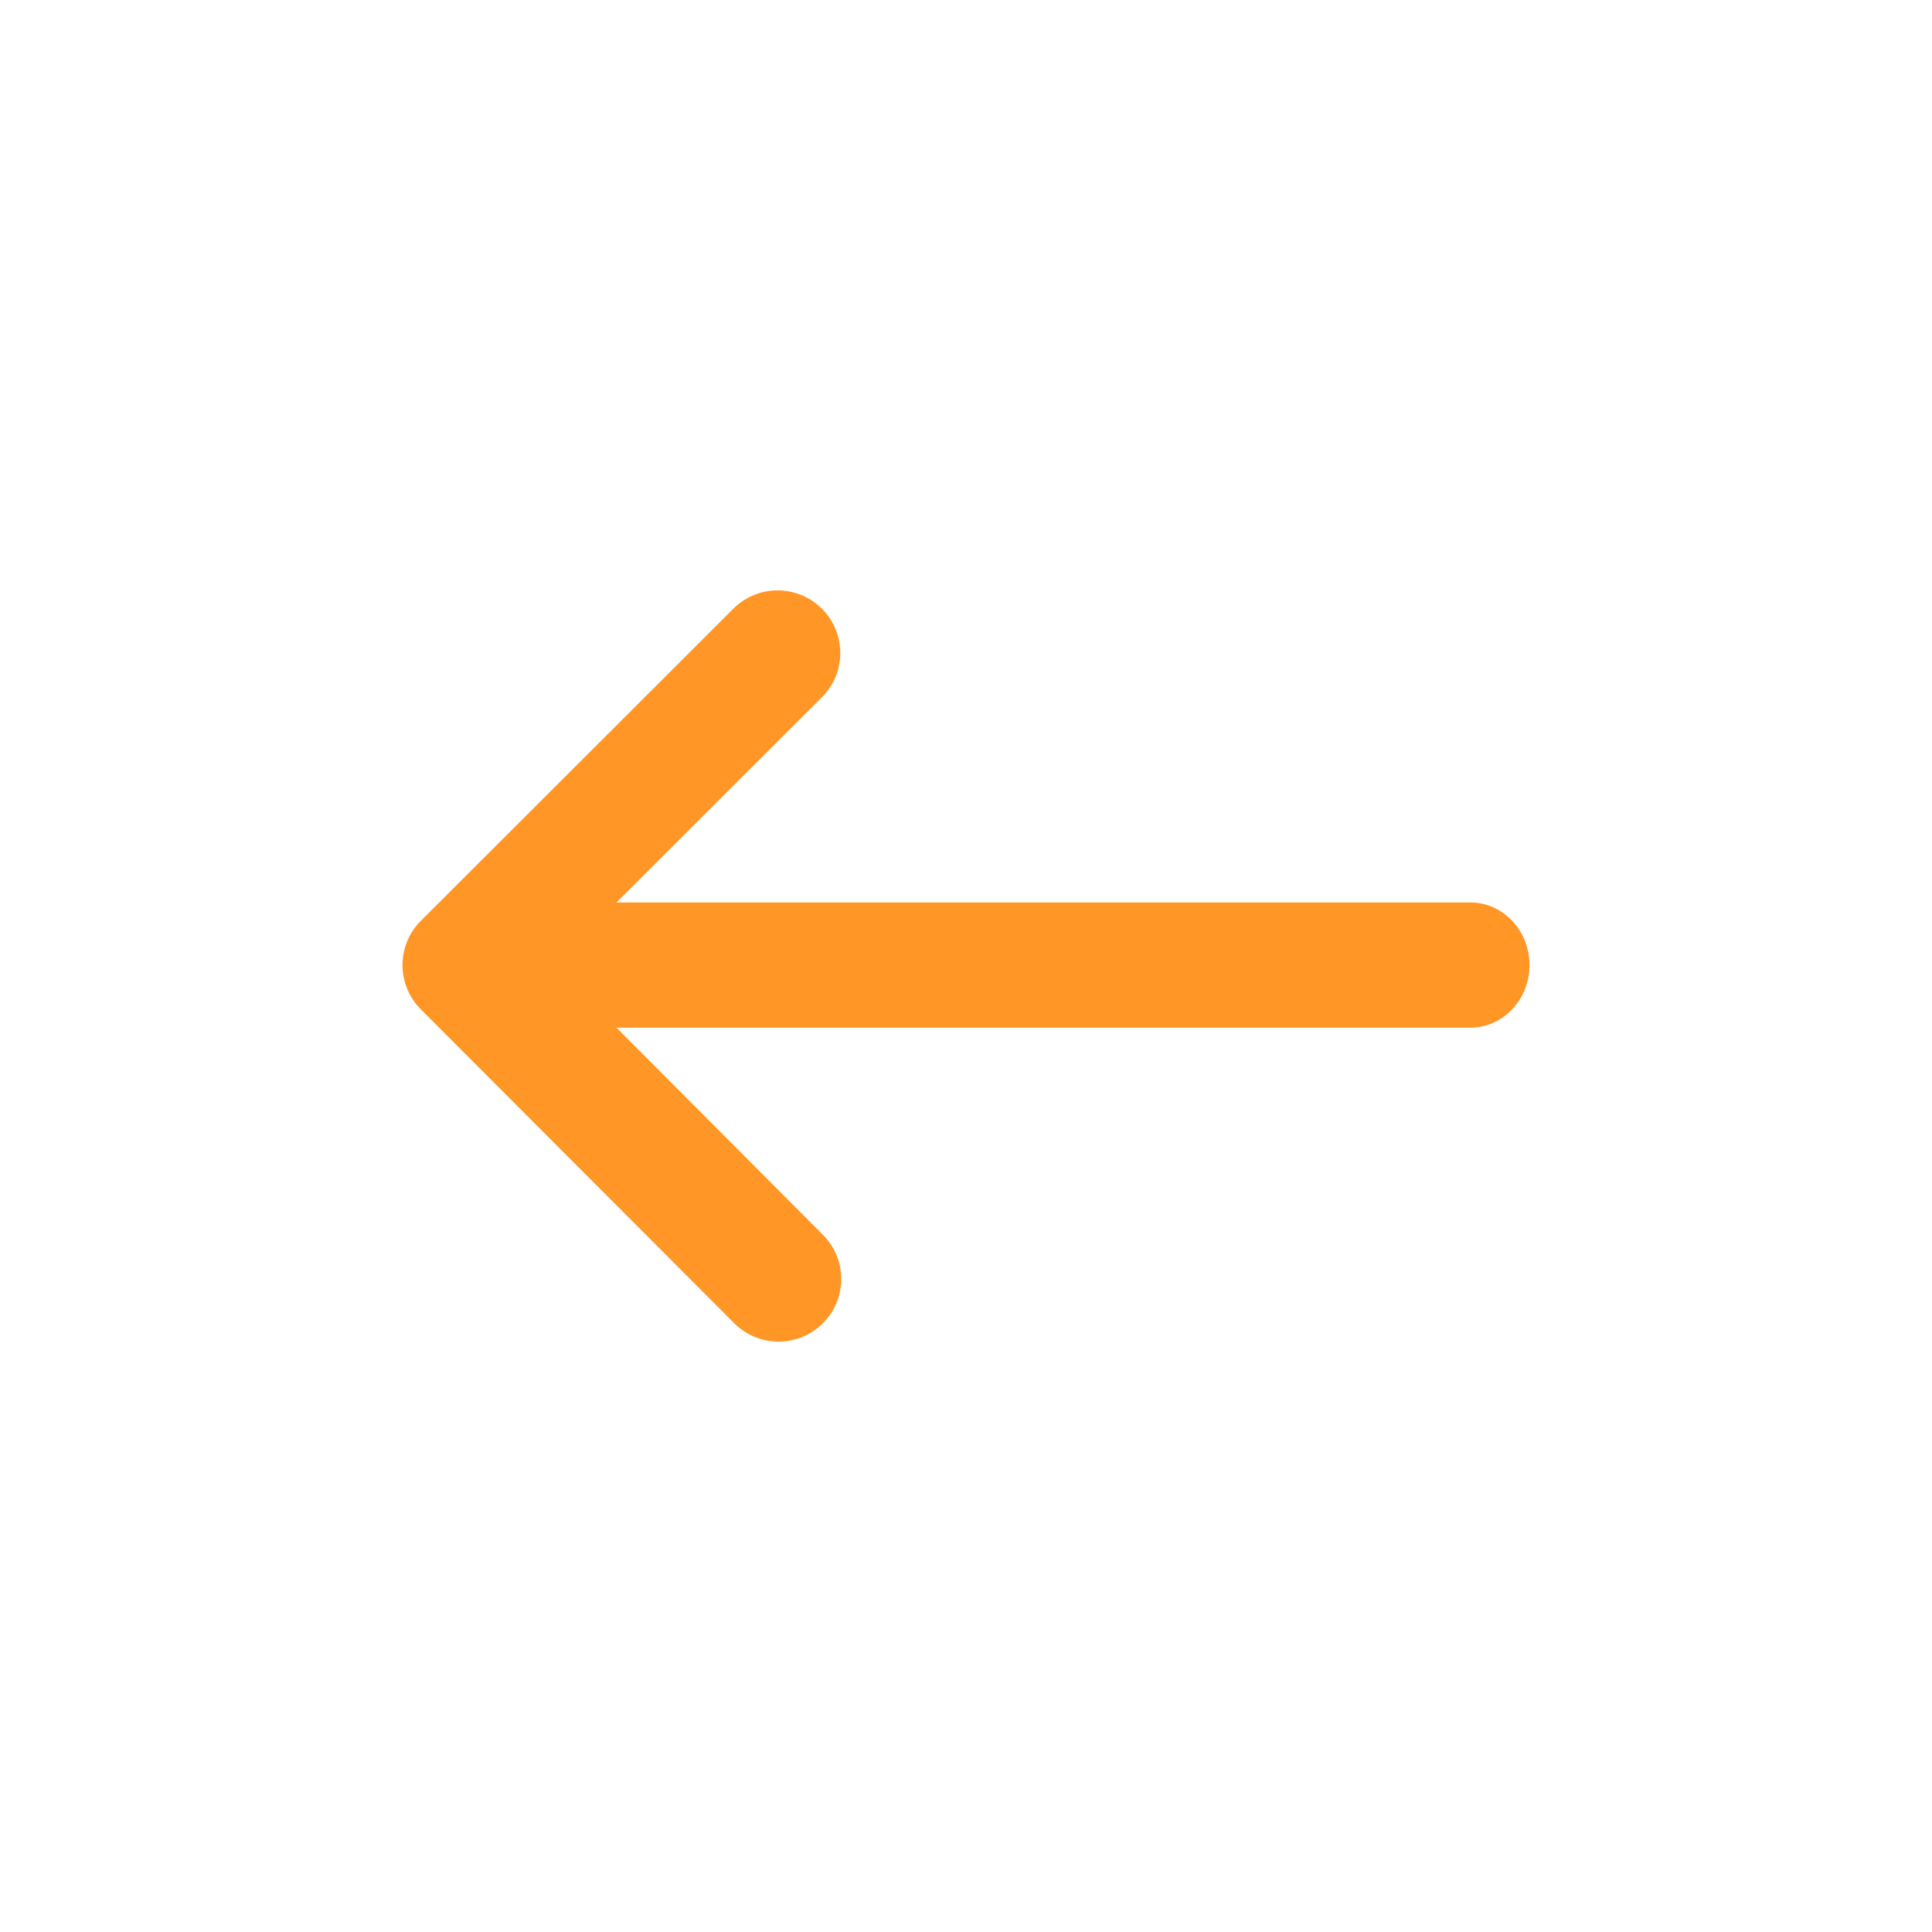 <svg width="36" height="36" viewBox="0 0 36 36" fill="none" xmlns="http://www.w3.org/2000/svg">
<g filter="url(#filter0_d_576_1287)">
<rect x="4" y="3" width="28" height="28" rx="4" fill="white" shape-rendering="crispEdges"/>
<path d="M15.315 11.992C15.771 11.537 15.771 10.798 15.315 10.343C14.859 9.887 14.12 9.887 13.664 10.343L7.842 16.158C7.386 16.613 7.386 17.352 7.842 17.808L13.682 23.657C14.138 24.113 14.877 24.113 15.333 23.657C15.789 23.202 15.789 22.463 15.333 22.008L11.487 18.149H27.397C28.006 18.149 28.5 17.627 28.5 16.983C28.5 16.338 28.006 15.816 27.397 15.816L11.487 15.816L15.315 11.992Z" fill="#FF9626"/>
</g>
<defs>
<filter id="filter0_d_576_1287" x="0" y="0" width="36" height="36" filterUnits="userSpaceOnUse" color-interpolation-filters="sRGB">
<feFlood flood-opacity="0" result="BackgroundImageFix"/>
<feColorMatrix in="SourceAlpha" type="matrix" values="0 0 0 0 0 0 0 0 0 0 0 0 0 0 0 0 0 0 127 0" result="hardAlpha"/>
<feOffset dy="1"/>
<feGaussianBlur stdDeviation="2"/>
<feComposite in2="hardAlpha" operator="out"/>
<feColorMatrix type="matrix" values="0 0 0 0 1 0 0 0 0 0.588 0 0 0 0 0.149 0 0 0 0.24 0"/>
<feBlend mode="normal" in2="BackgroundImageFix" result="effect1_dropShadow_576_1287"/>
<feBlend mode="normal" in="SourceGraphic" in2="effect1_dropShadow_576_1287" result="shape"/>
</filter>
</defs>
</svg>
